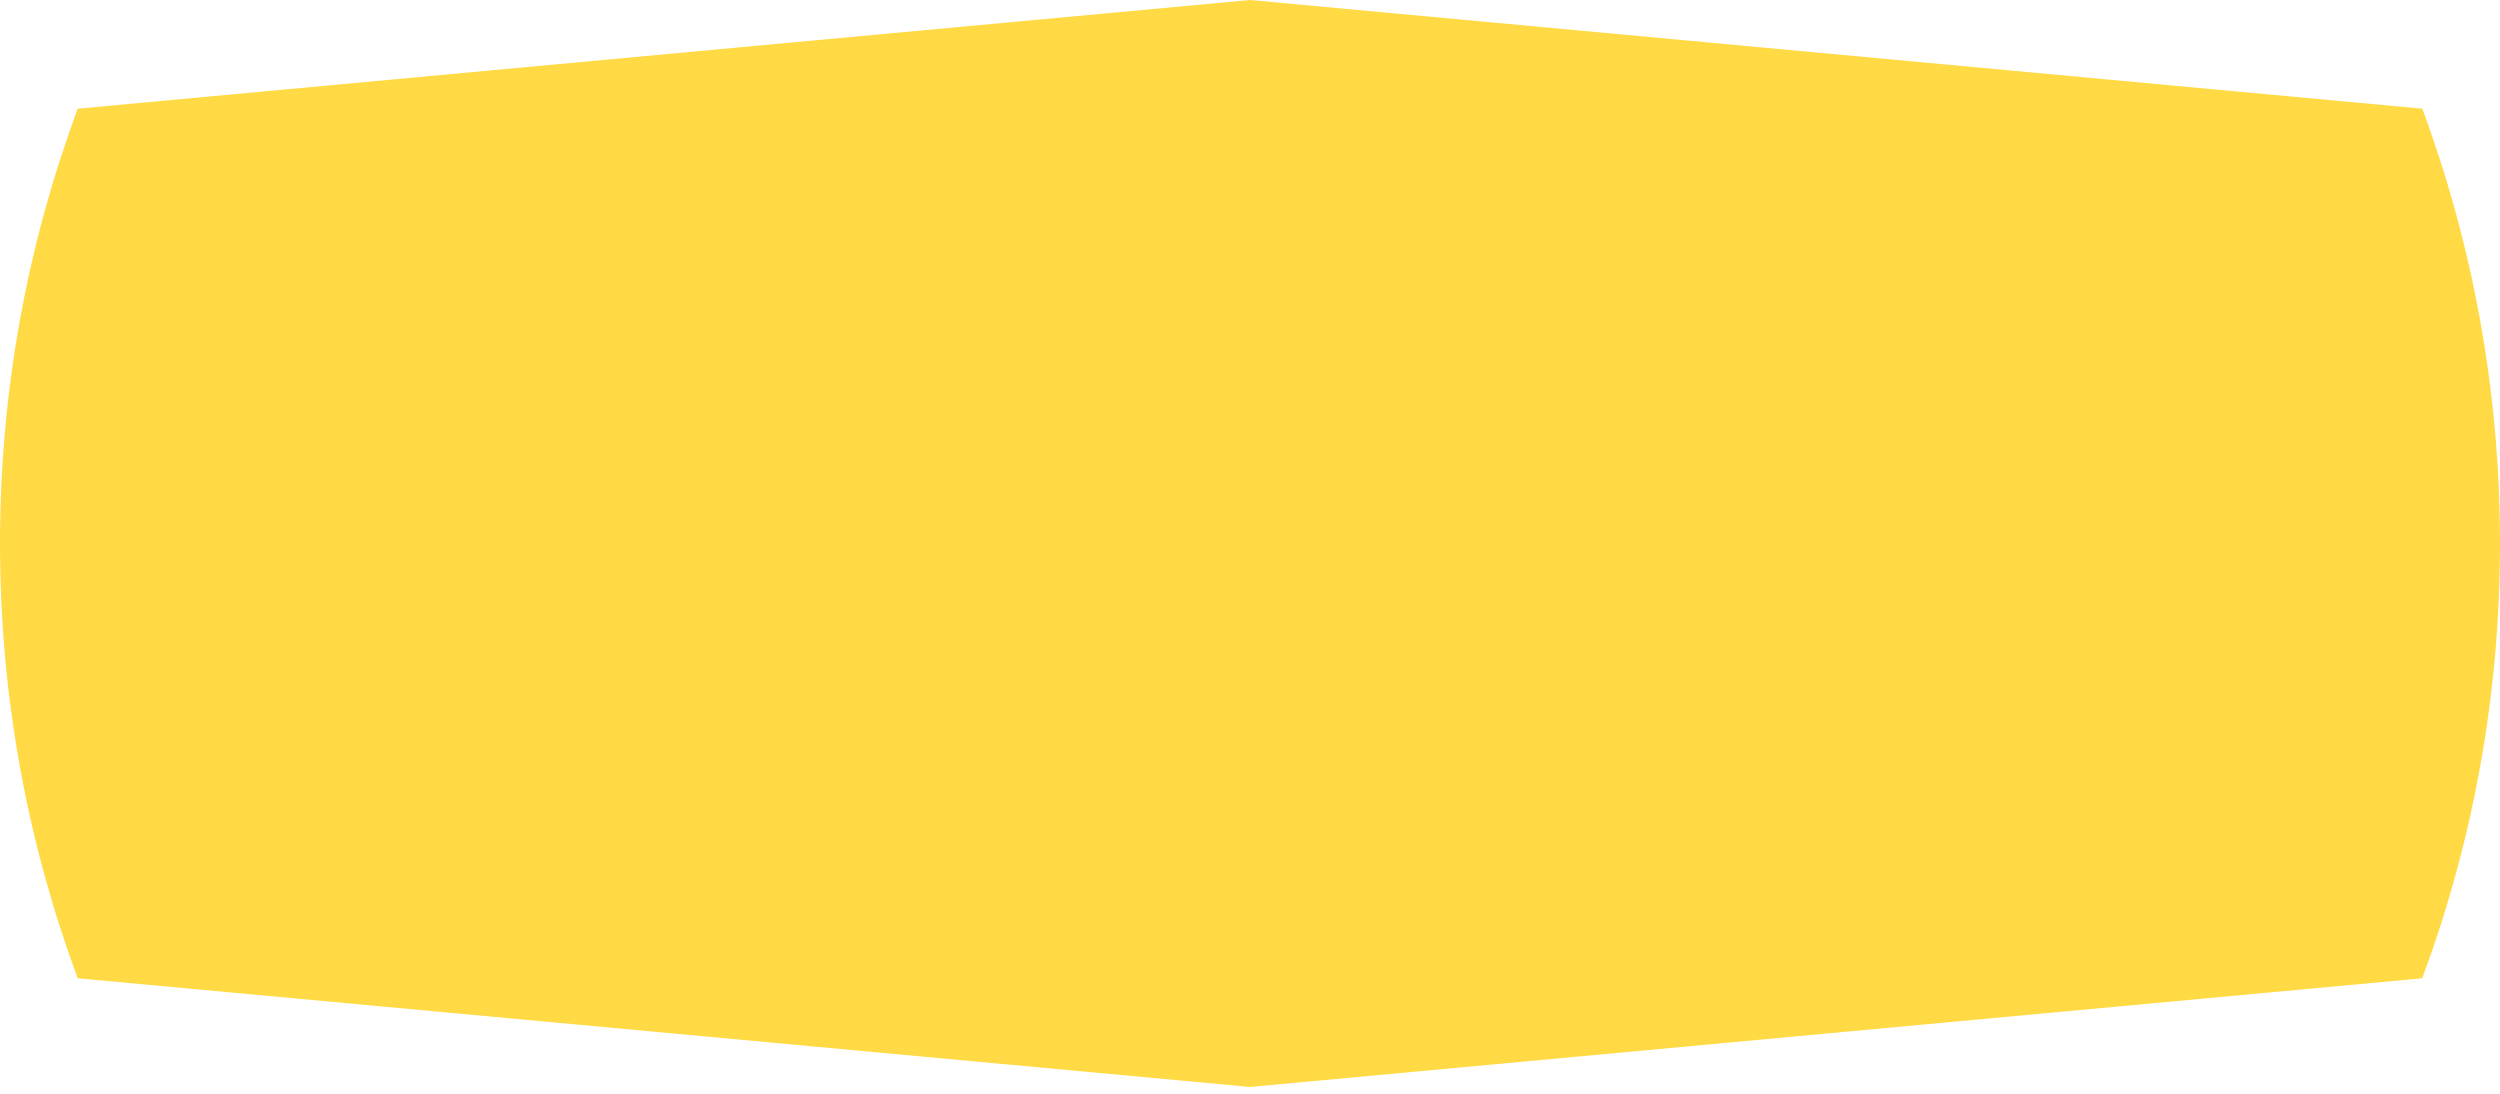 <svg preserveAspectRatio="none" width="100%" height="100%" overflow="visible" style="display: block;" viewBox="0 0 32 14" fill="none" xmlns="http://www.w3.org/2000/svg">
<path id="Vector" d="M0 6.957C0 8.914 0.352 10.788 0.995 12.522L16 13.913L31.005 12.522C31.648 10.788 32 8.914 32 6.957C32 4.999 31.648 3.125 31.005 1.391L16 0L0.995 1.391C0.352 3.125 0 4.999 0 6.957H0Z" fill="#FFDA44"/>
</svg>
